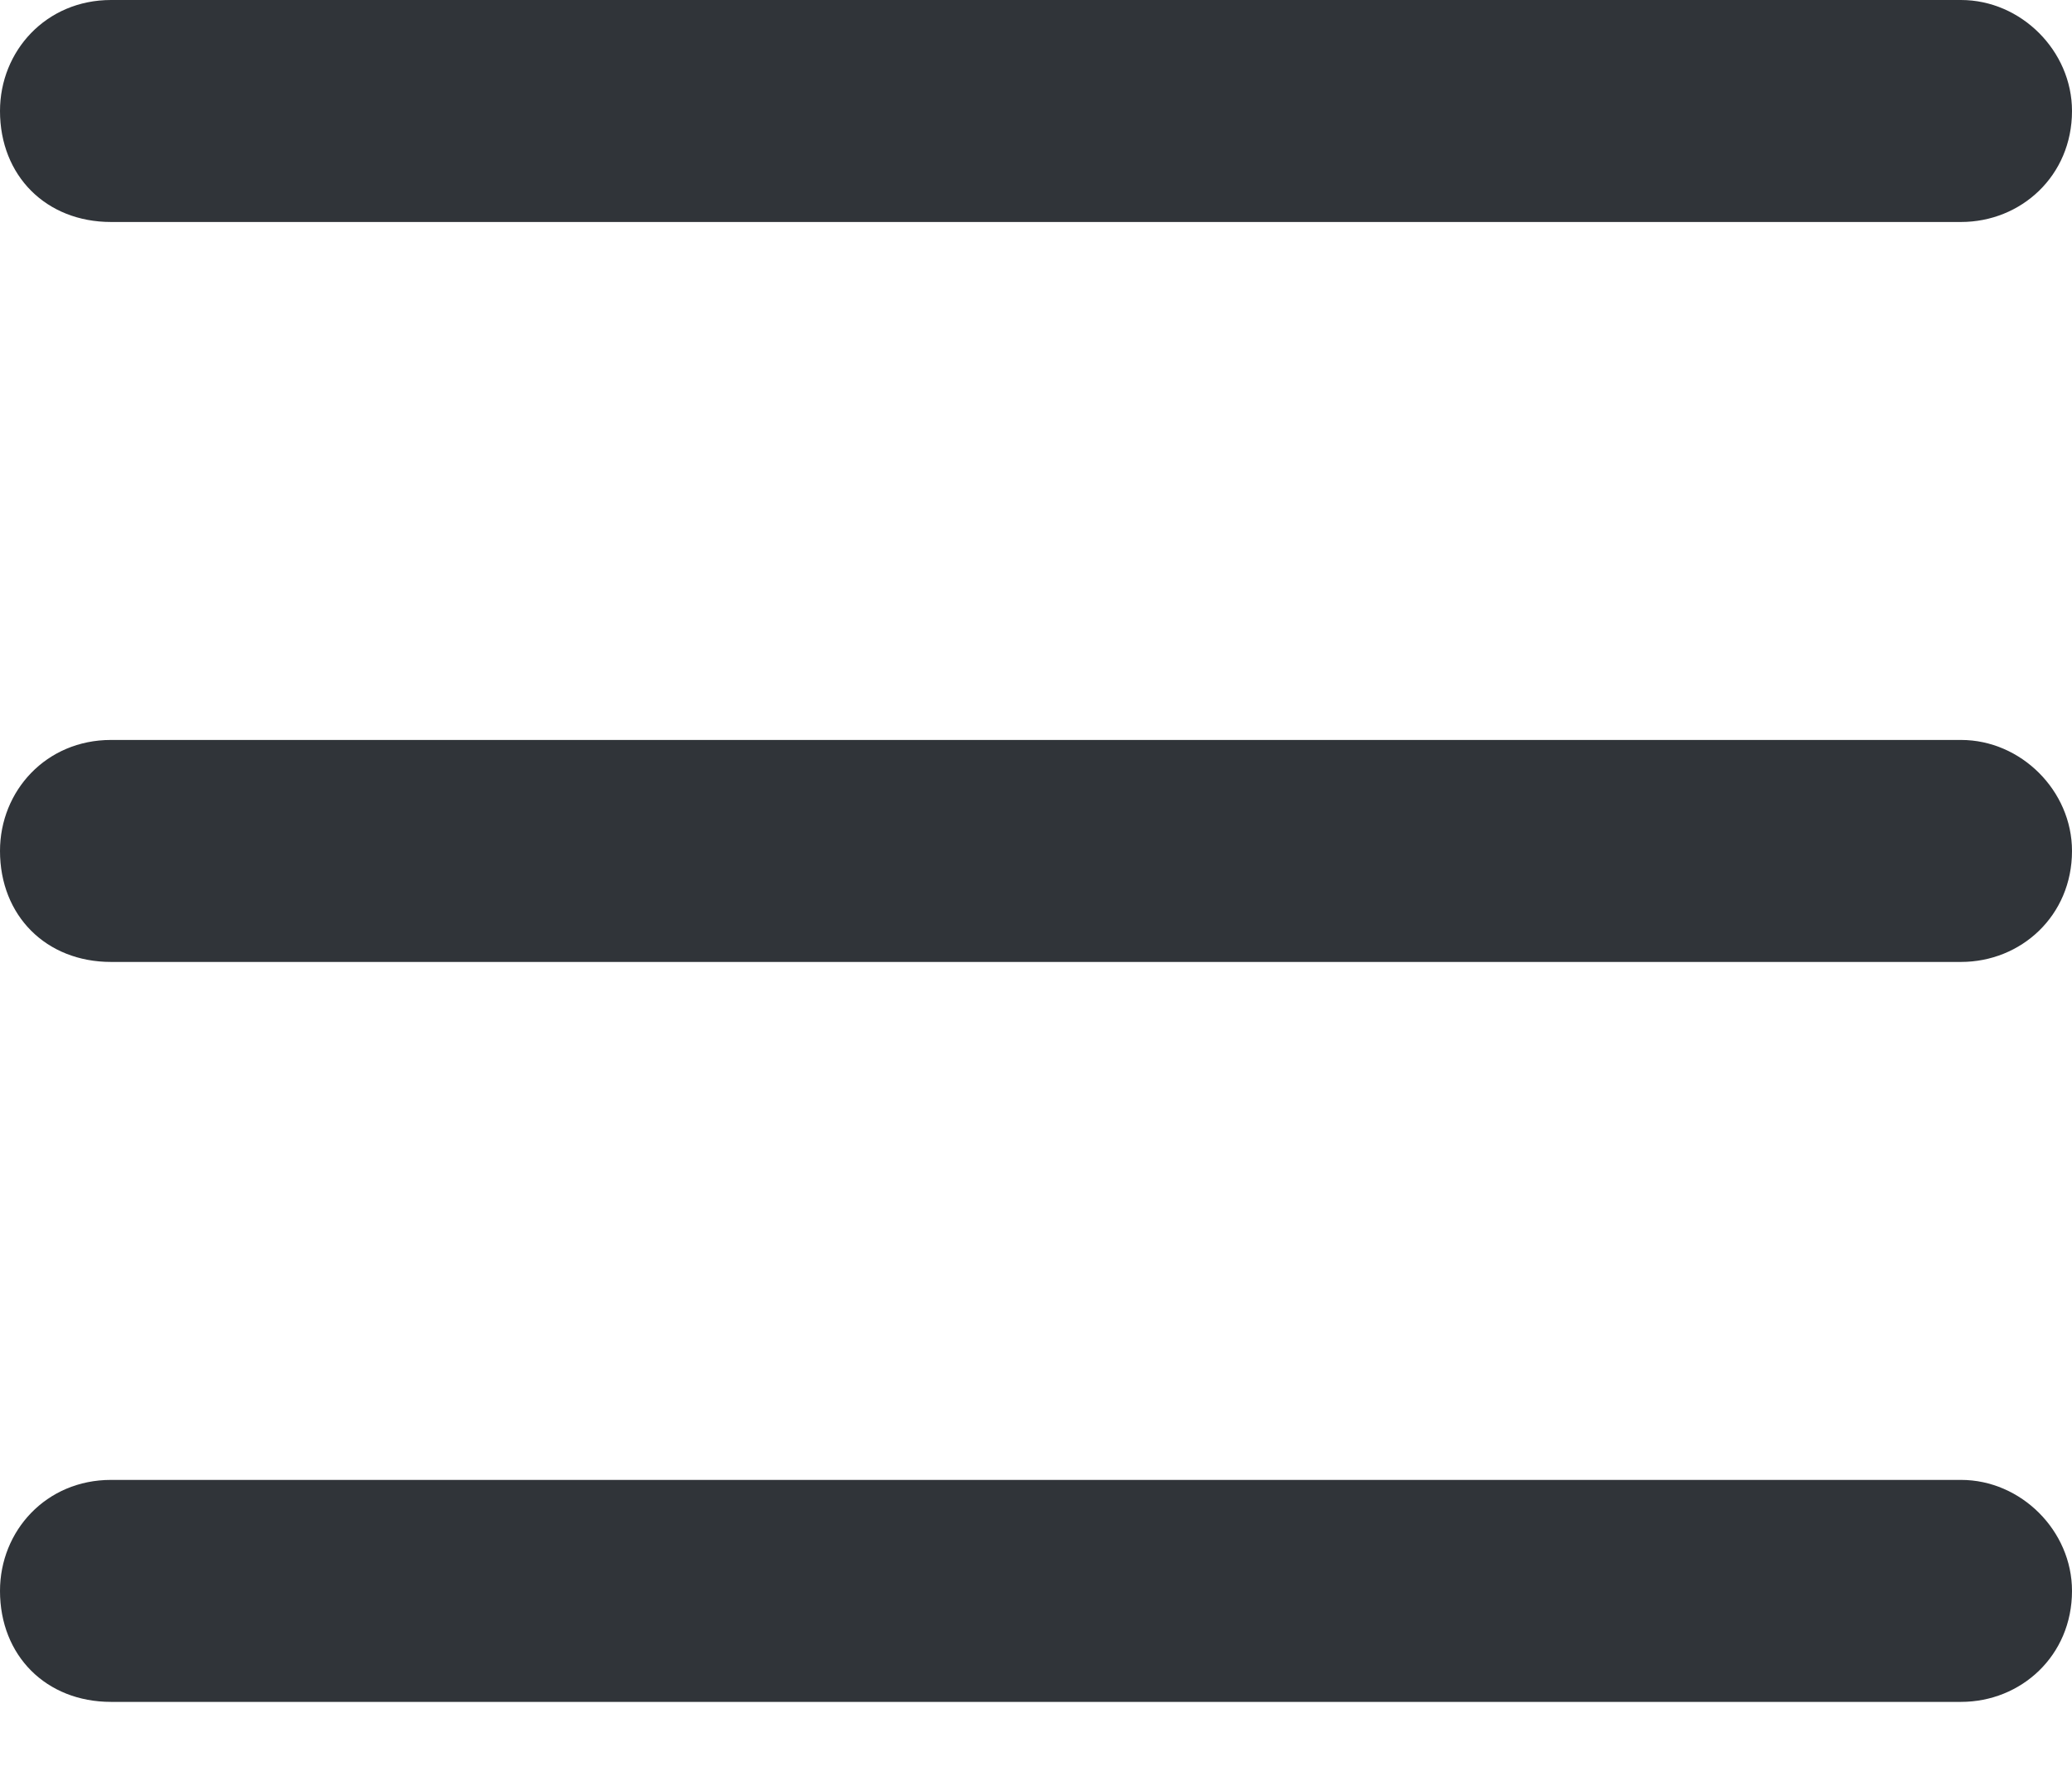 <svg width="14" height="12" viewBox="0 0 14 12" fill="none" xmlns="http://www.w3.org/2000/svg">
<path d="M0 0.75C0 0.344 0.312 0 0.75 0H13.25C13.656 0 14 0.344 14 0.75C14 1.188 13.656 1.5 13.25 1.5H0.75C0.312 1.5 0 1.188 0 0.75ZM0 5.75C0 5.344 0.312 5 0.75 5H13.25C13.656 5 14 5.344 14 5.75C14 6.188 13.656 6.5 13.25 6.5H0.75C0.312 6.5 0 6.188 0 5.75ZM13.25 11.5H0.75C0.312 11.5 0 11.188 0 10.75C0 10.344 0.312 10 0.75 10H13.25C13.656 10 14 10.344 14 10.75C14 11.188 13.656 11.5 13.25 11.5Z" fill="#303439"/>
</svg>
